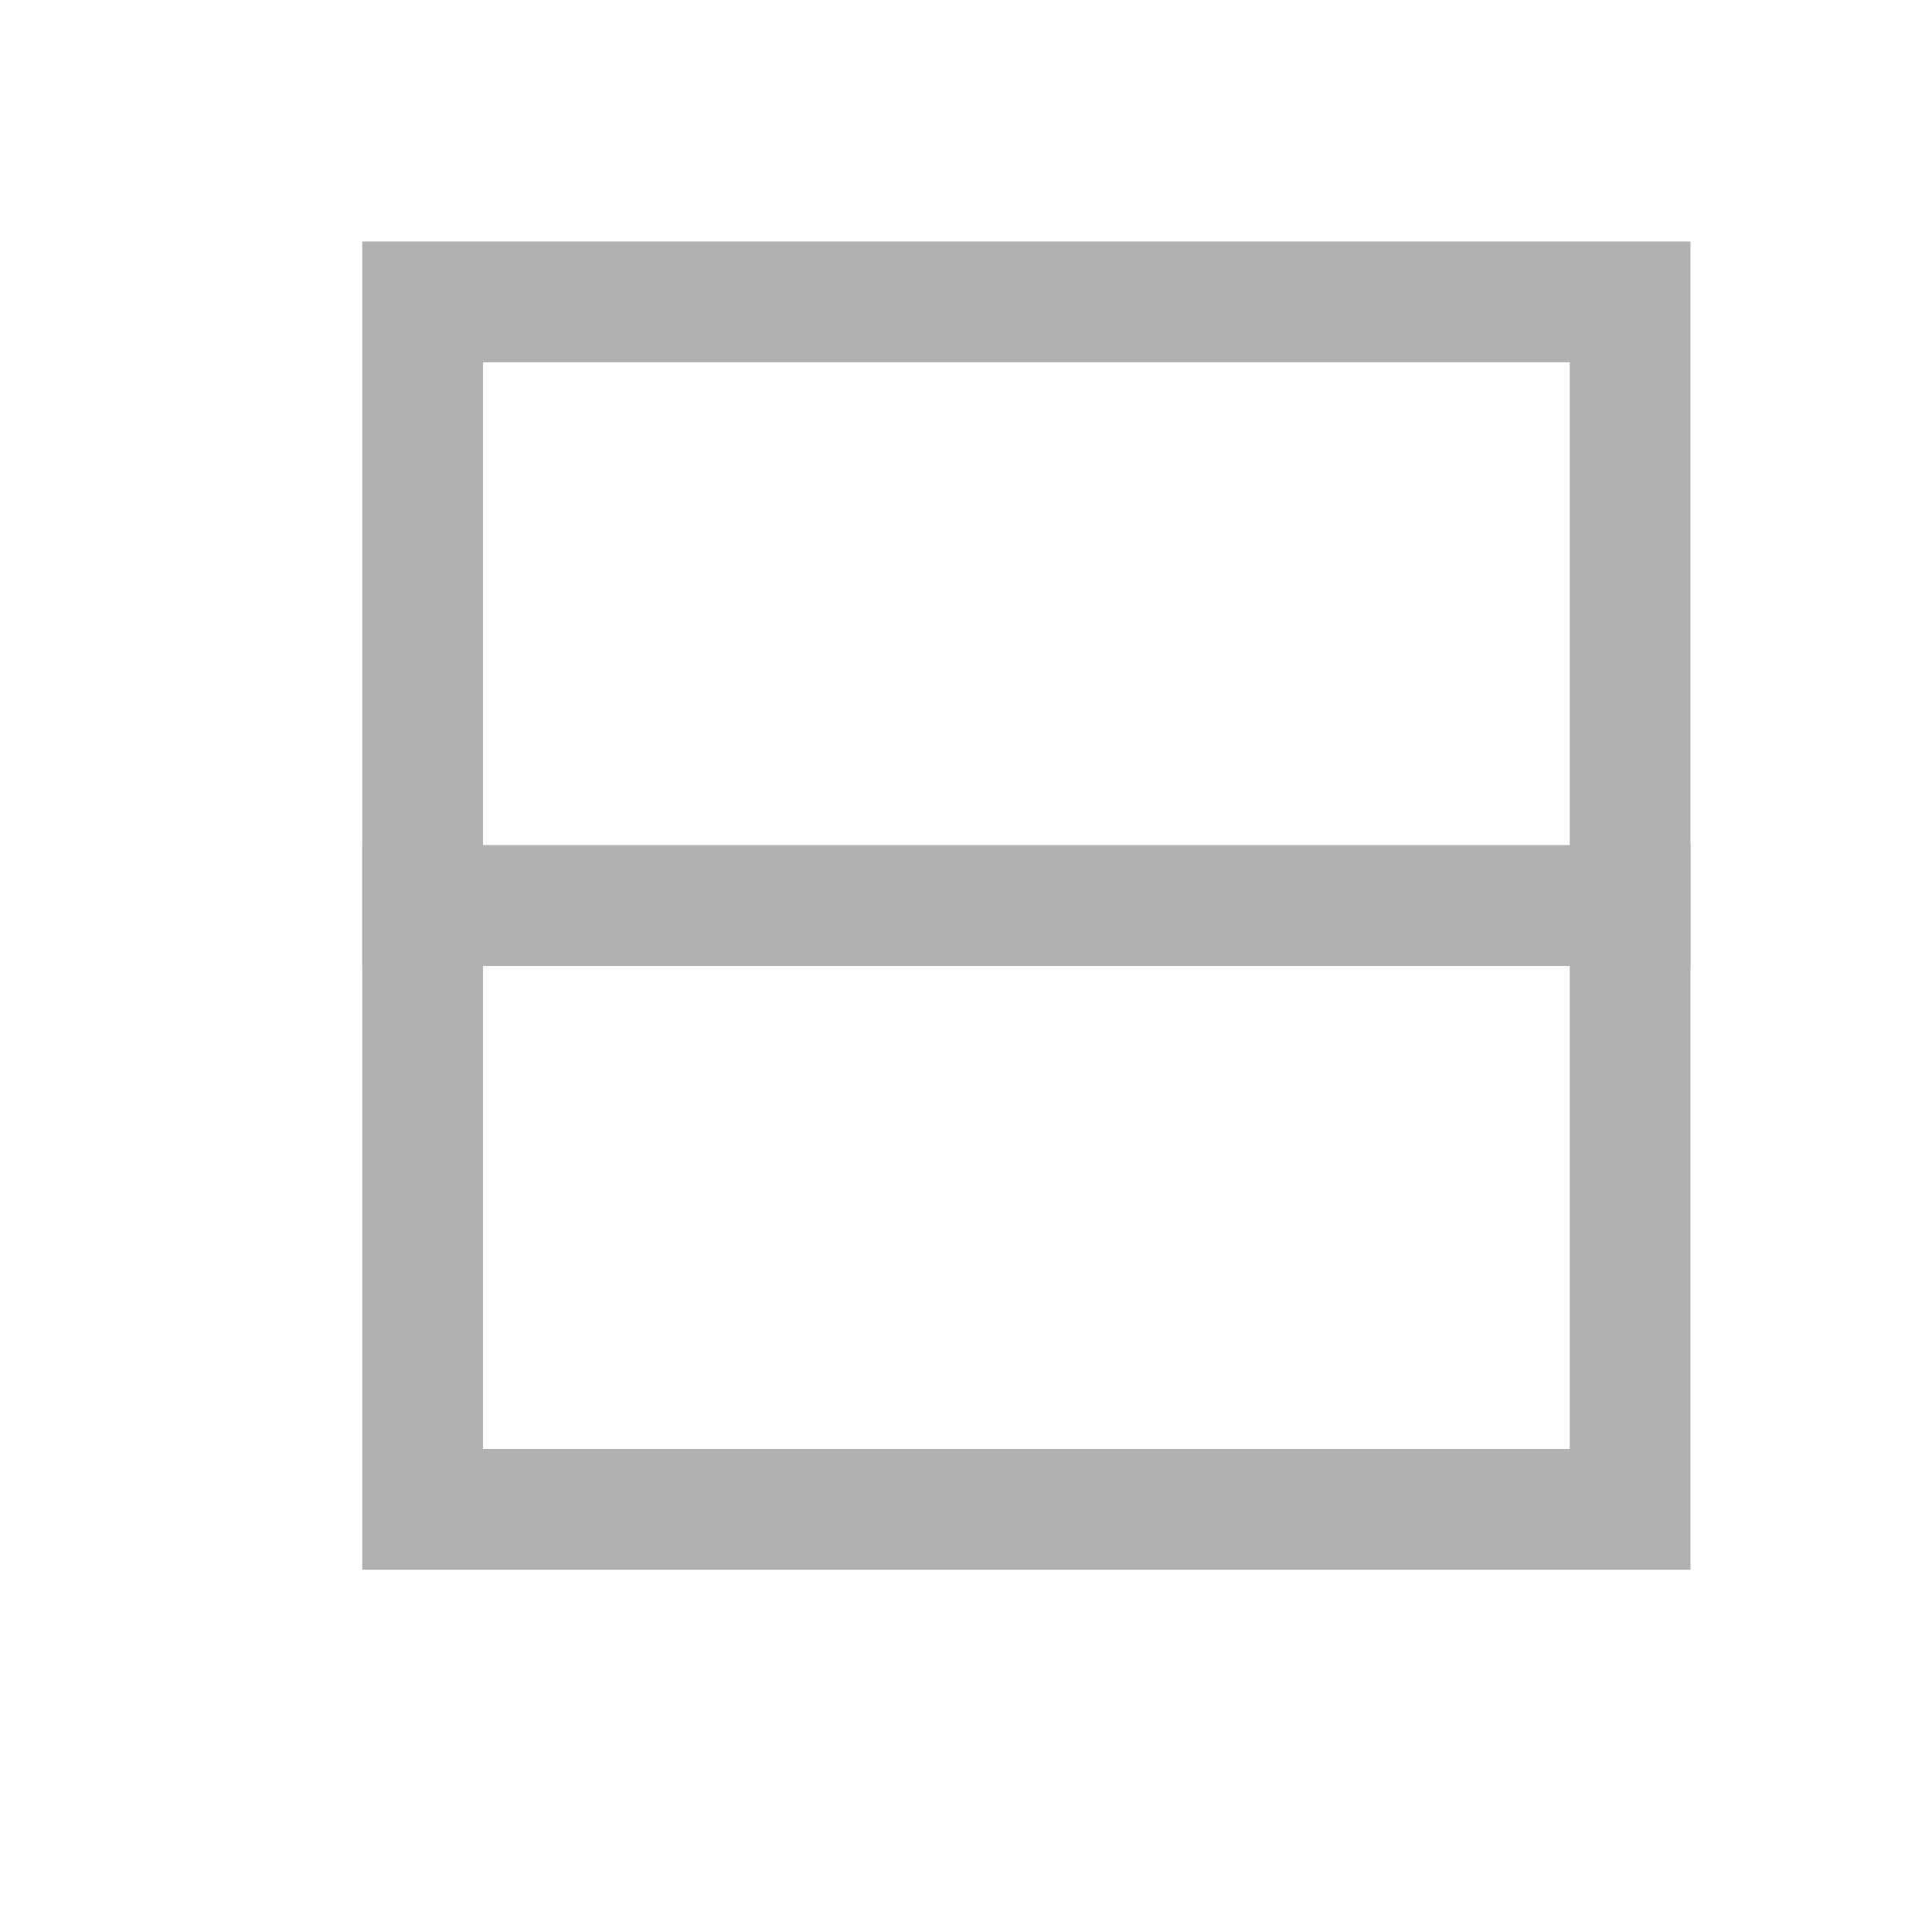 <svg xmlns="http://www.w3.org/2000/svg" width="16" height="16" fill="none" viewBox="0 0 16 16"><g id="splitHorizontally_dark"><g id="Group 358"><path id="Combined Shape" fill="#AFB1B3" fill-rule="evenodd" d="M3 7L3 13H14V7L3 7ZM4 8V12H13V8H4Z" clip-rule="evenodd"/><path id="Combined Shape_2" fill="#AFB1B3" fill-rule="evenodd" d="M3 2L3 8H14V2L3 2ZM4 3V7L13 7V3L4 3Z" clip-rule="evenodd"/></g></g></svg>